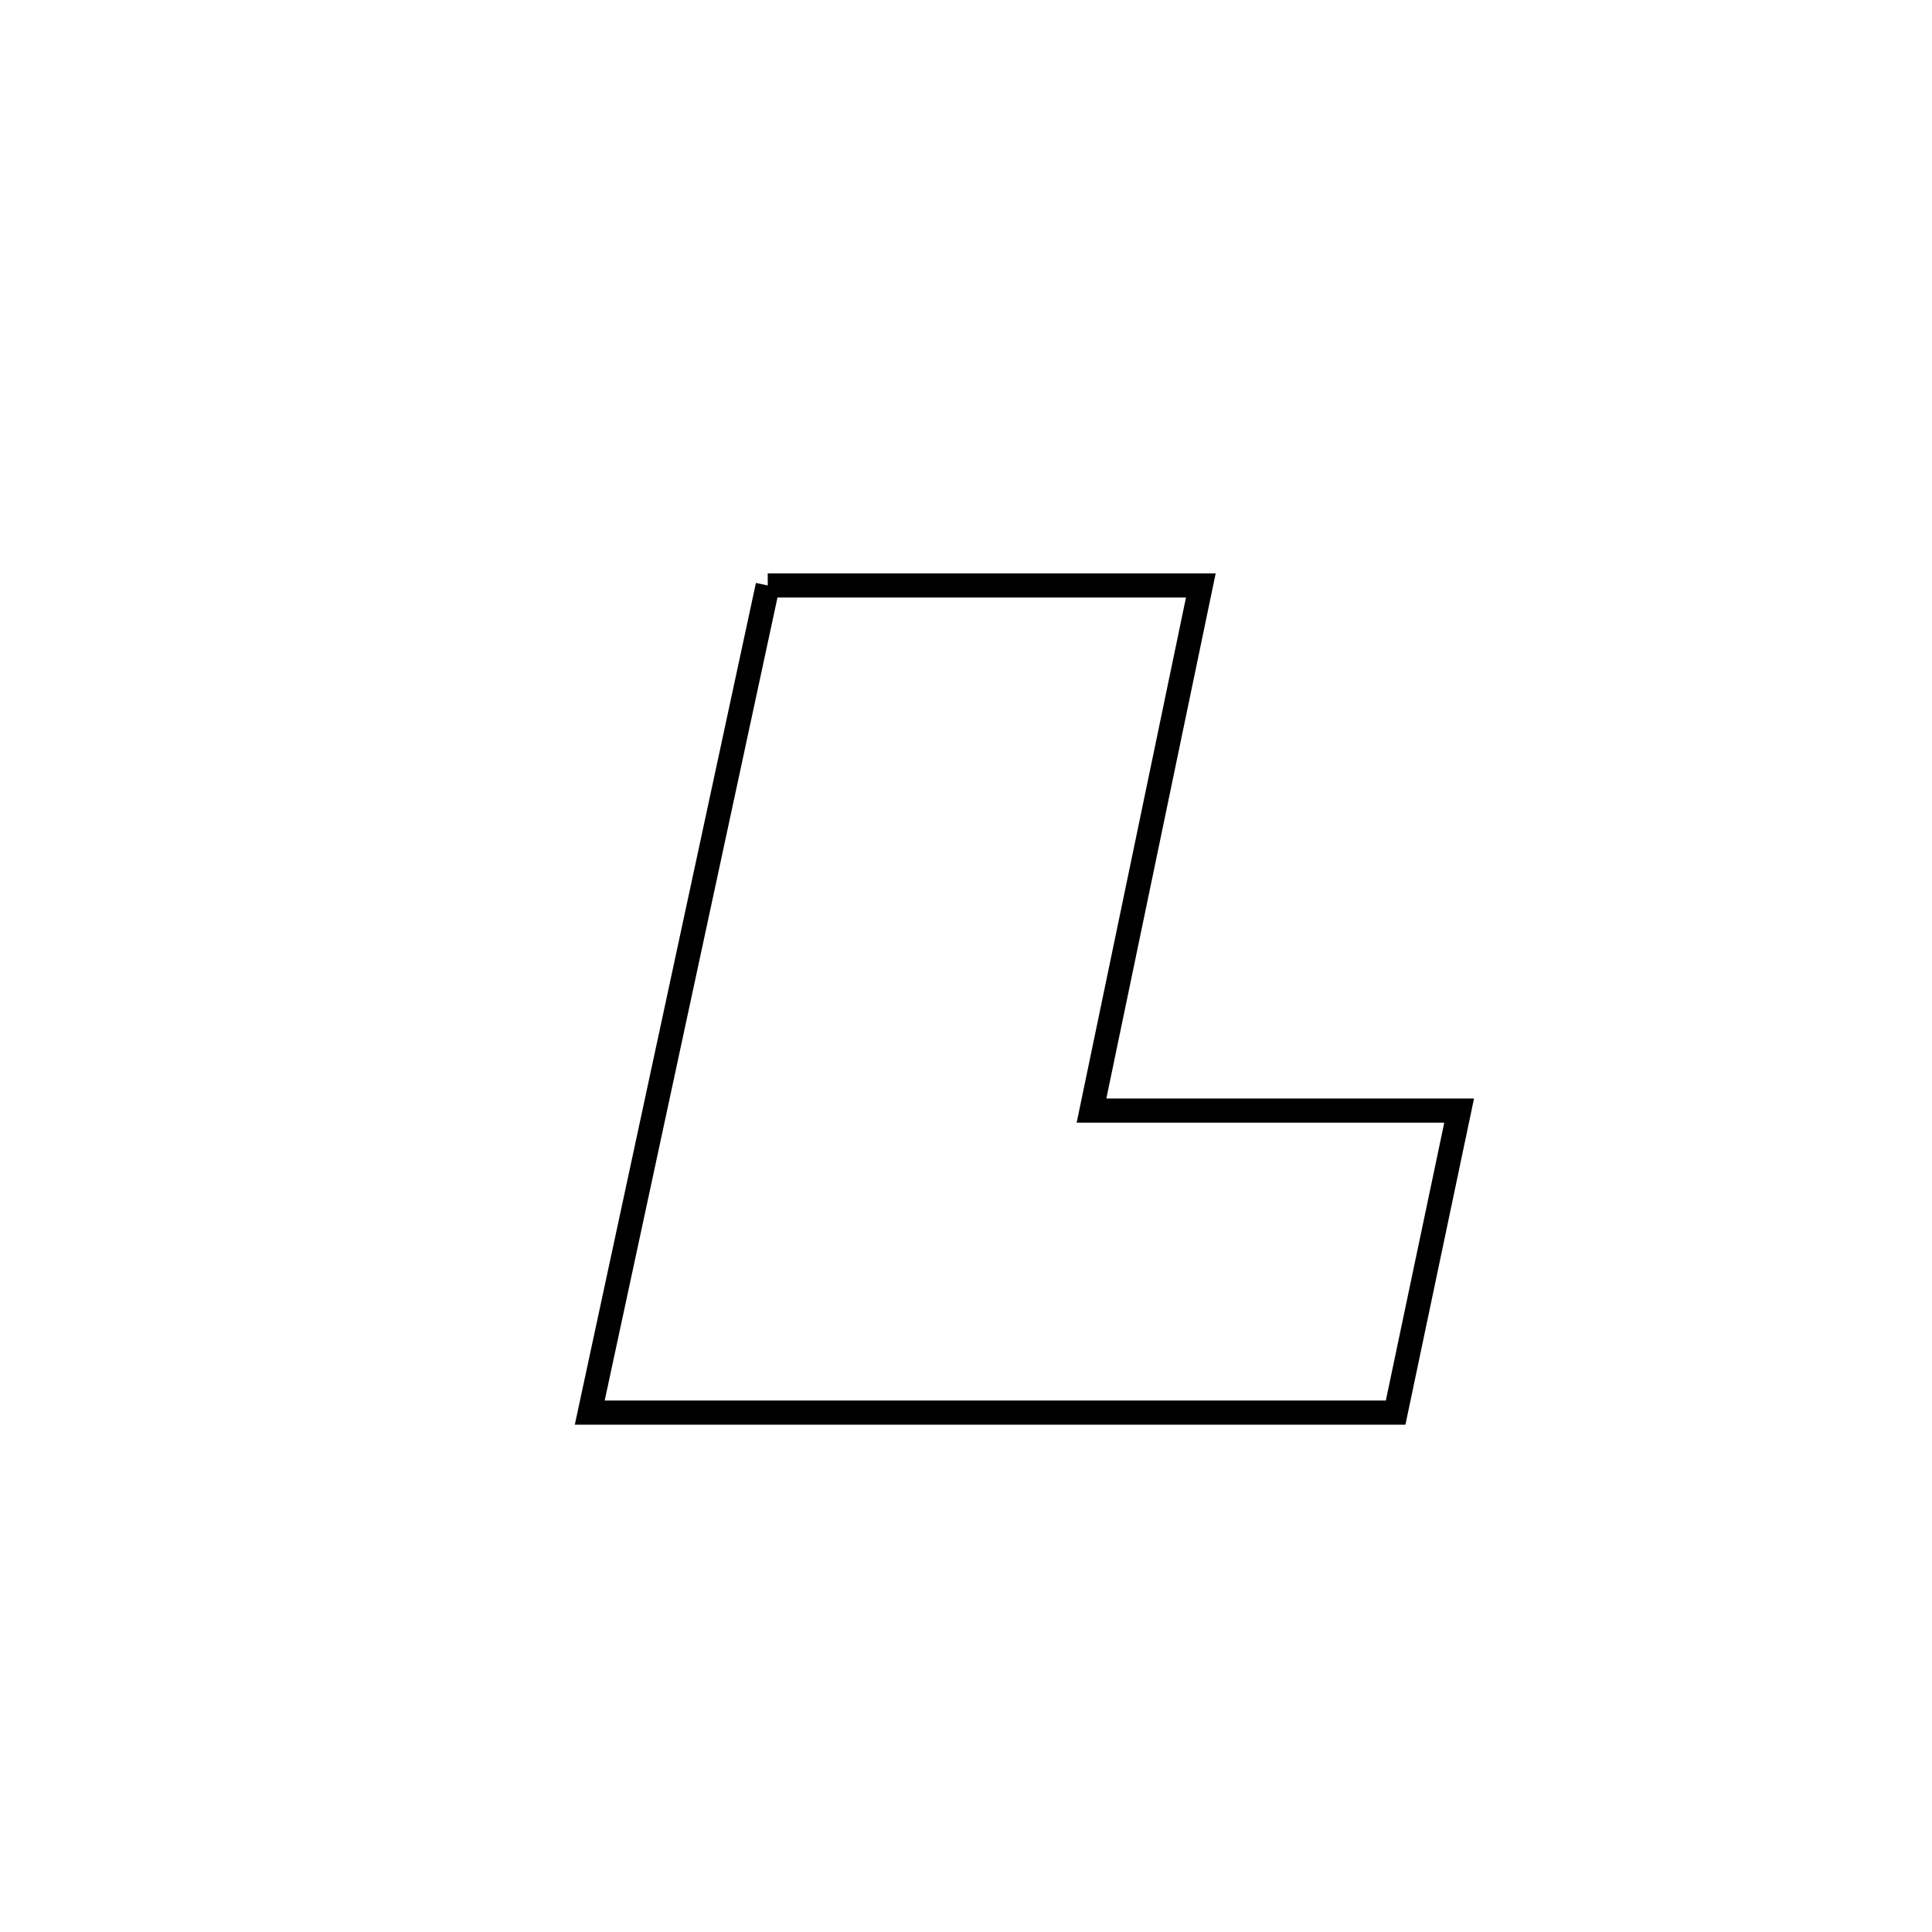 <svg xmlns="http://www.w3.org/2000/svg" viewBox="0.0 0.0 24.0 24.0" height="200px" width="200px"><path fill="none" stroke="black" stroke-width=".3" stroke-opacity="1.0"  filling="0" d="M9.537 7.273 L9.537 7.273 C11.33 7.273 13.123 7.273 14.917 7.273 L14.917 7.273 C14.464 9.447 14.011 11.621 13.559 13.796 L13.559 13.796 C15.081 13.796 16.603 13.796 18.126 13.796 L18.126 13.796 C17.863 15.046 17.6 16.297 17.337 17.548 L17.337 17.548 C15.669 17.548 14 17.548 12.332 17.548 C10.663 17.548 8.995 17.548 7.326 17.548 L7.326 17.548 C7.694 15.835 8.063 14.123 8.431 12.411 C8.8 10.698 9.168 8.986 9.537 7.273 L9.537 7.273"></path></svg>